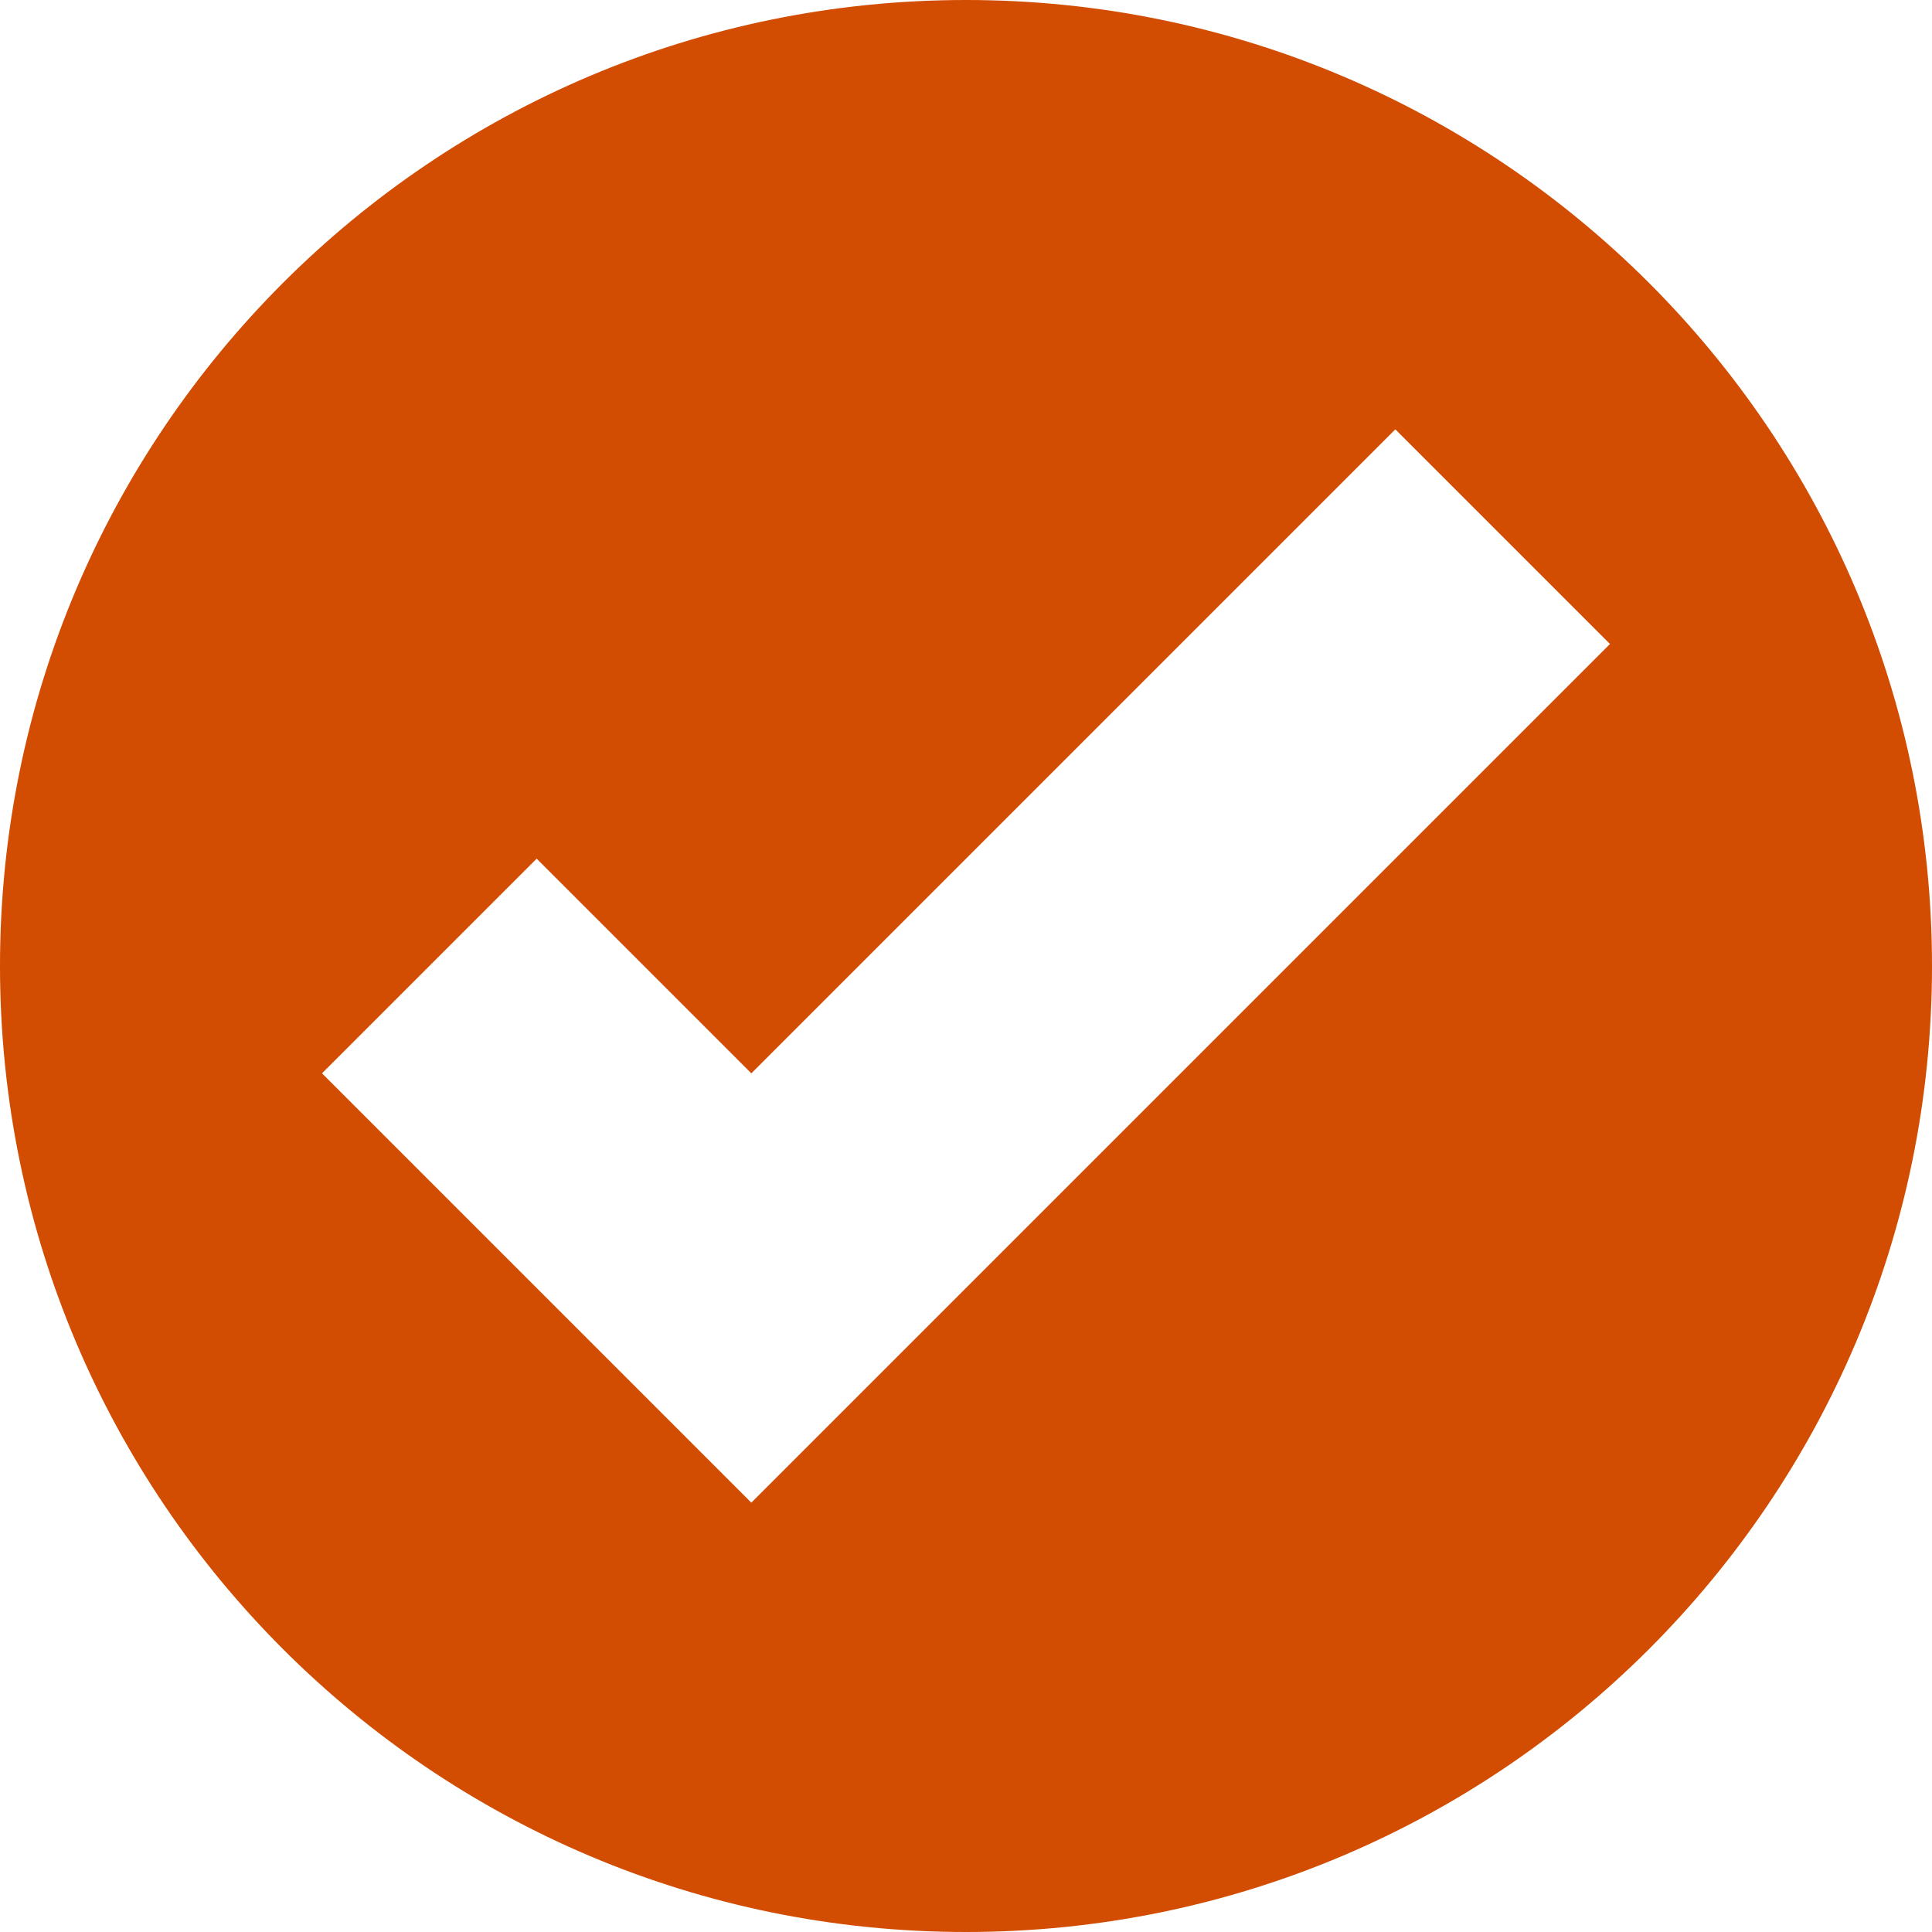 <?xml version="1.0" encoding="utf-8"?>
<!-- Generator: Adobe Illustrator 17.0.0, SVG Export Plug-In . SVG Version: 6.00 Build 0)  -->
<!DOCTYPE svg PUBLIC "-//W3C//DTD SVG 1.1//EN" "http://www.w3.org/Graphics/SVG/1.1/DTD/svg11.dtd">
<svg version="1.1" id="Layer_1" xmlns="http://www.w3.org/2000/svg" xmlns:xlink="http://www.w3.org/1999/xlink" x="0px" y="0px"
	 width="648px" height="648px" viewBox="0 0 648 648" enable-background="new 0 0 648 648" xml:space="preserve">
<path style="fill:#d24c01;" d="M324,0C145.069,0,0,145.069,0,324s145.069,324,324,324c178.93,0,324-145.069,324-324S502.93,0,324,0z M252,504L108,360
	l72-72l72,72l216-216l72,72L252,504z"/>
</svg>
